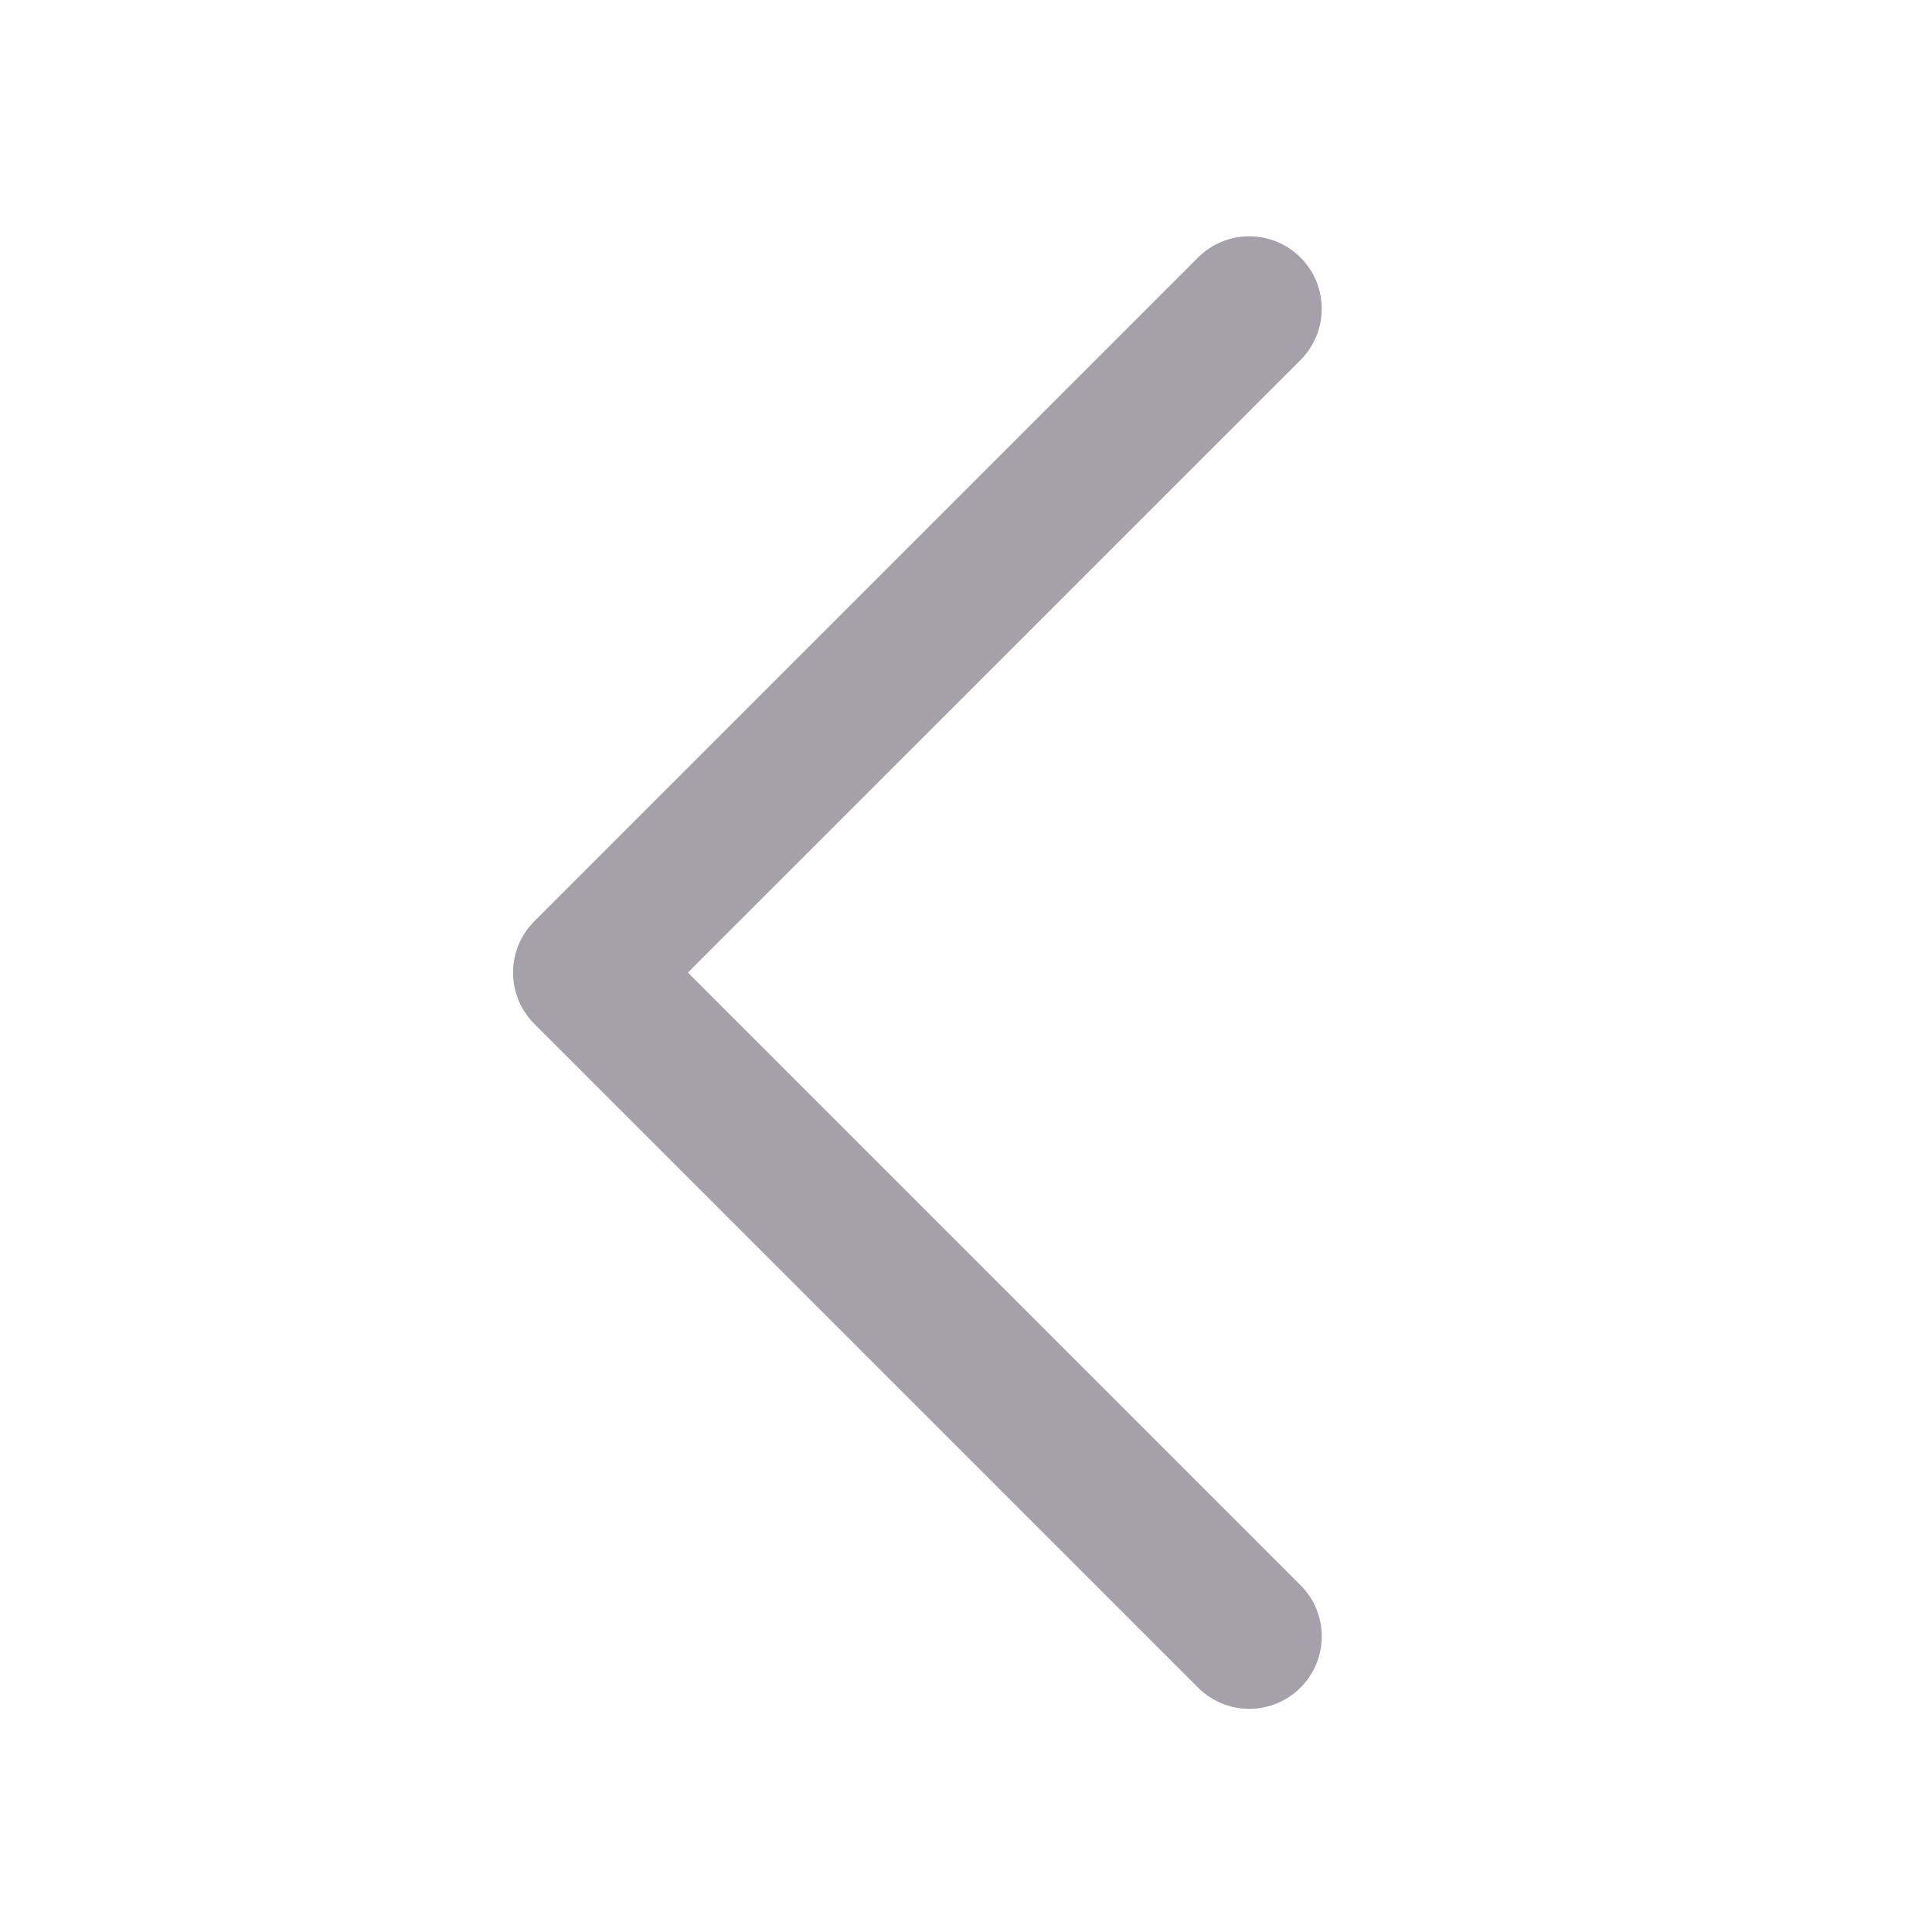 <svg xmlns="http://www.w3.org/2000/svg" width="20" height="20" viewBox="0 0 20 20" fill="none">
  <path fill-rule="evenodd" clip-rule="evenodd" d="M13.463 17.47C13.17 17.763 12.695 17.763 12.402 17.47L5.53 10.598C5.39 10.458 5.311 10.267 5.311 10.068C5.311 9.869 5.39 9.678 5.53 9.538L12.402 2.666C12.695 2.373 13.17 2.373 13.463 2.666C13.756 2.959 13.756 3.434 13.463 3.727L7.121 10.068L13.463 16.41C13.756 16.702 13.756 17.177 13.463 17.47Z" fill="#A4A1AA"/>
</svg>